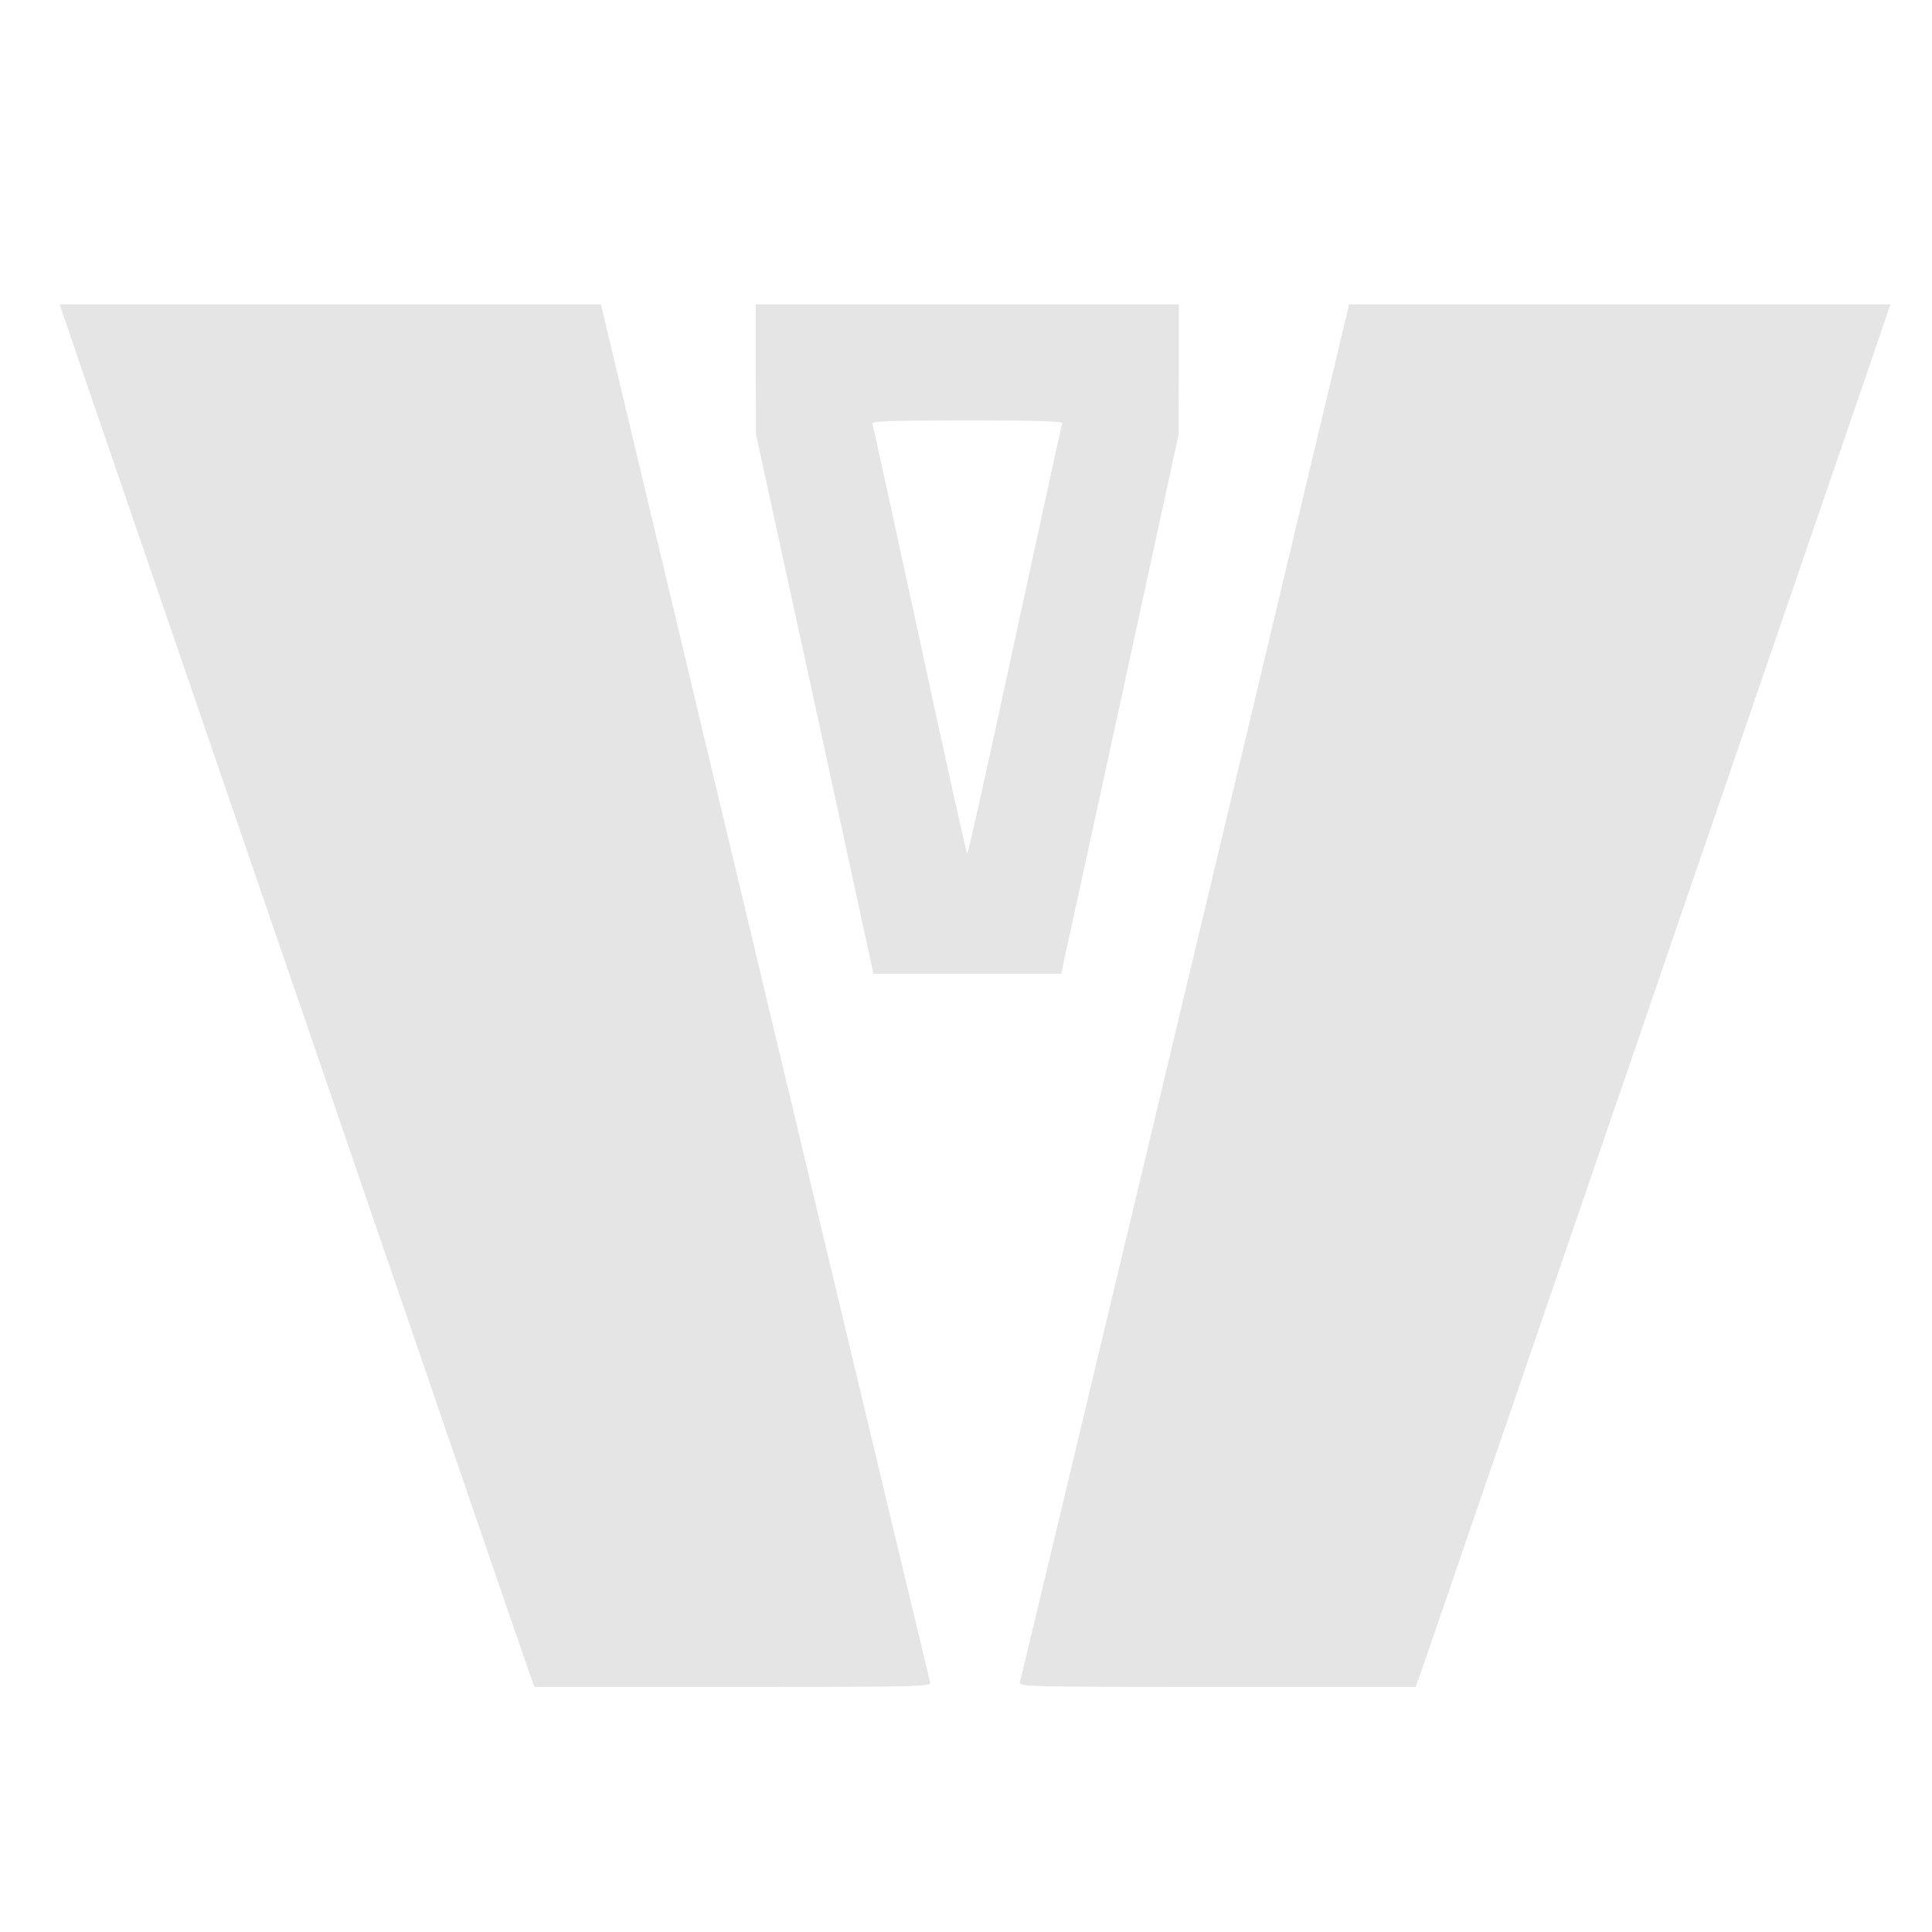 <svg width="50" height="50" viewBox="0 0 50 50" fill="none" xmlns="http://www.w3.org/2000/svg">
<path d="M2.243 9.927C2.977 12.069 3.952 14.913 5.24 18.658C5.654 19.866 6.342 21.876 6.769 23.117C7.757 25.981 8.872 29.232 9.84 32.063C10.26 33.278 10.948 35.287 11.368 36.515C13.198 41.843 13.678 43.238 13.752 43.438L13.832 43.658H18.972C23.832 43.658 24.105 43.651 24.072 43.538C24.045 43.458 18.611 20.721 15.587 8.024L15.554 7.877H1.542L2.243 9.927ZM19.559 9.559L19.566 11.248L21.088 18.224L22.604 25.2H27.463L28.985 18.224L30.501 11.248L30.507 9.559V7.877H19.559V9.559ZM27.49 10.961C27.47 11.008 26.923 13.531 26.262 16.569C25.608 19.613 25.053 22.096 25.033 22.096C25.013 22.096 24.459 19.613 23.805 16.569C23.144 13.531 22.597 11.008 22.577 10.961C22.557 10.901 23.077 10.881 25.033 10.881C26.989 10.881 27.51 10.901 27.49 10.961ZM34.88 8.024C31.856 20.721 26.422 43.458 26.395 43.538C26.362 43.651 26.636 43.658 31.495 43.658H36.636L36.716 43.438C36.802 43.204 37.29 41.782 40.614 32.096C41.041 30.855 41.729 28.838 42.15 27.623C42.57 26.402 43.258 24.392 43.678 23.164C44.105 21.936 44.793 19.92 45.214 18.692C46.622 14.6 47.51 12.003 48.224 9.927L48.925 7.877H34.913L34.88 8.024Z" fill="#E5E5E5"/>
</svg>
